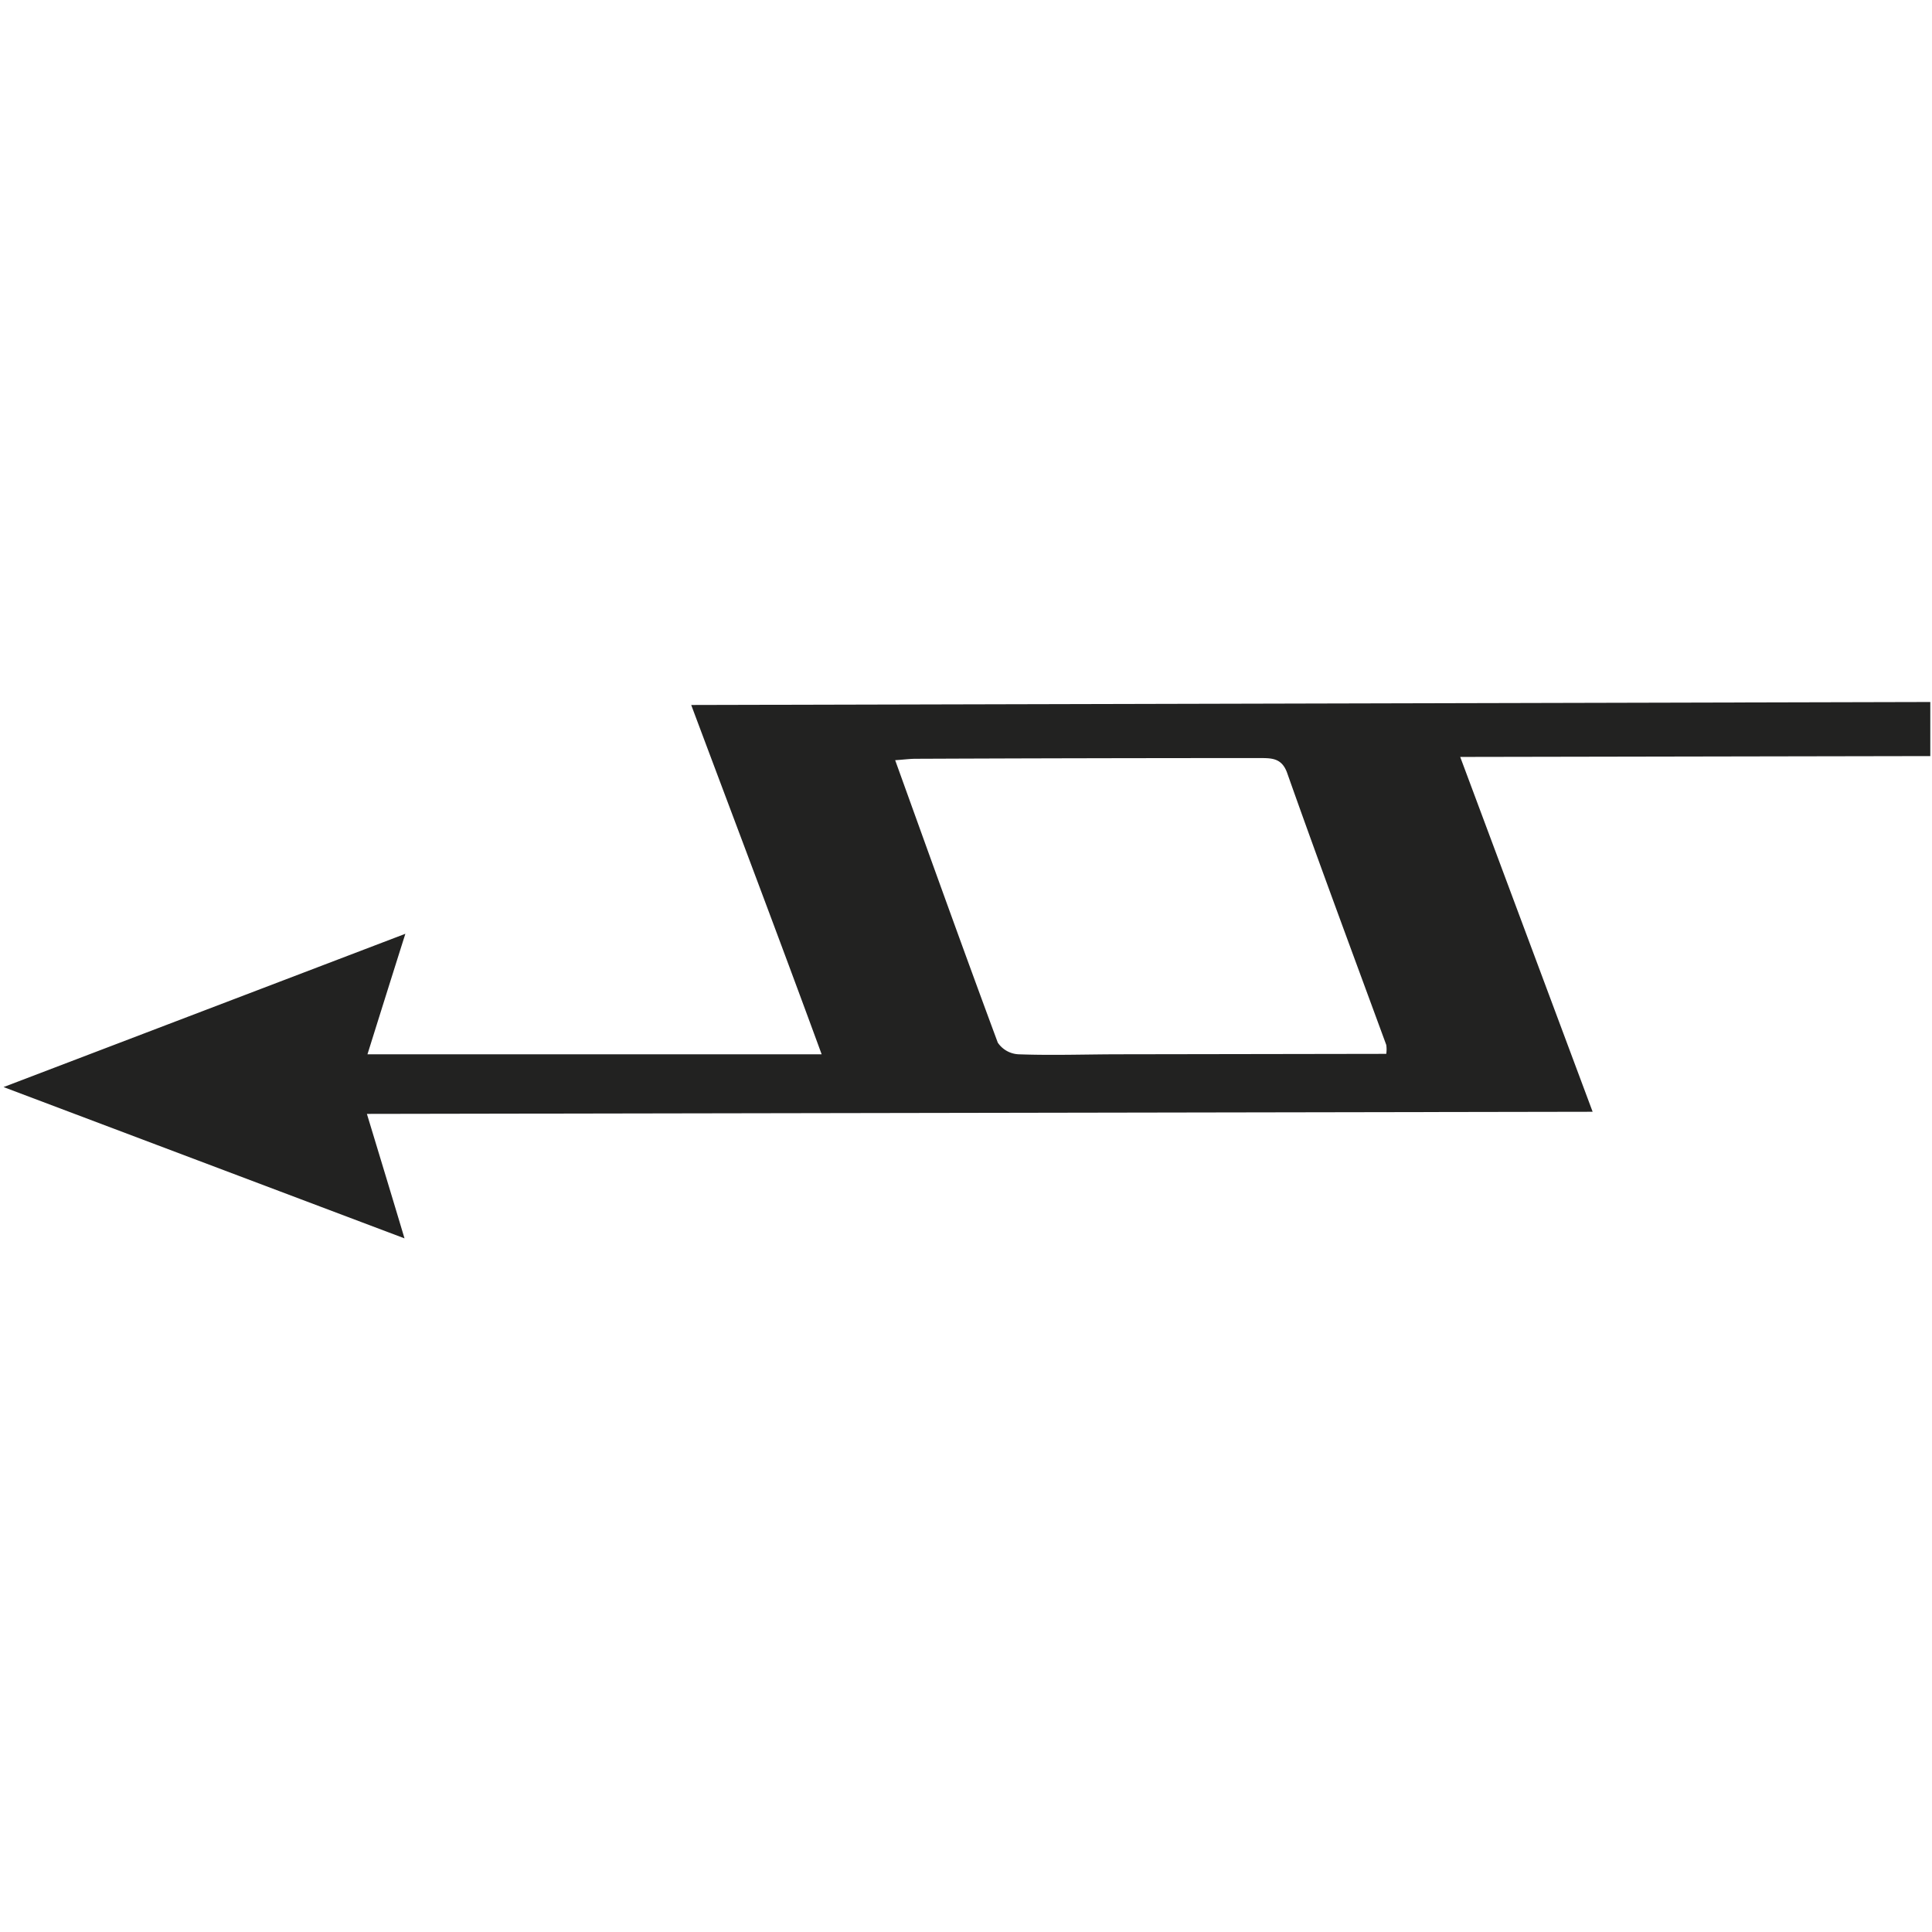 <svg id="Layer_1" data-name="Layer 1" xmlns="http://www.w3.org/2000/svg" width="136.12" height="136.12" viewBox="0 0 136.12 136.12"><title>quarterToneDown</title><path d="M28.5,87.25.25,76.59l28.31-10.8c-.95,3-1.79,5.68-2.67,8.49l32,0c-3-8.19-6.08-16.3-9.19-24.61L136,49.46v3.81l-33.12.06,9.33,25-86.36.15C26.76,81.48,27.59,84.21,28.5,87.25Zm69.17-13a2.24,2.24,0,0,0,0-.63c-2.35-6.4-4.73-12.79-7-19.21-.38-1-1.07-1-1.92-1q-12.11,0-24.22.05c-.43,0-.86.06-1.46.1,2.44,6.77,4.8,13.35,7.23,19.9a1.87,1.87,0,0,0,1.45.82c2.41.09,4.83,0,7.25,0Z" style="fill:#222221"/></svg>